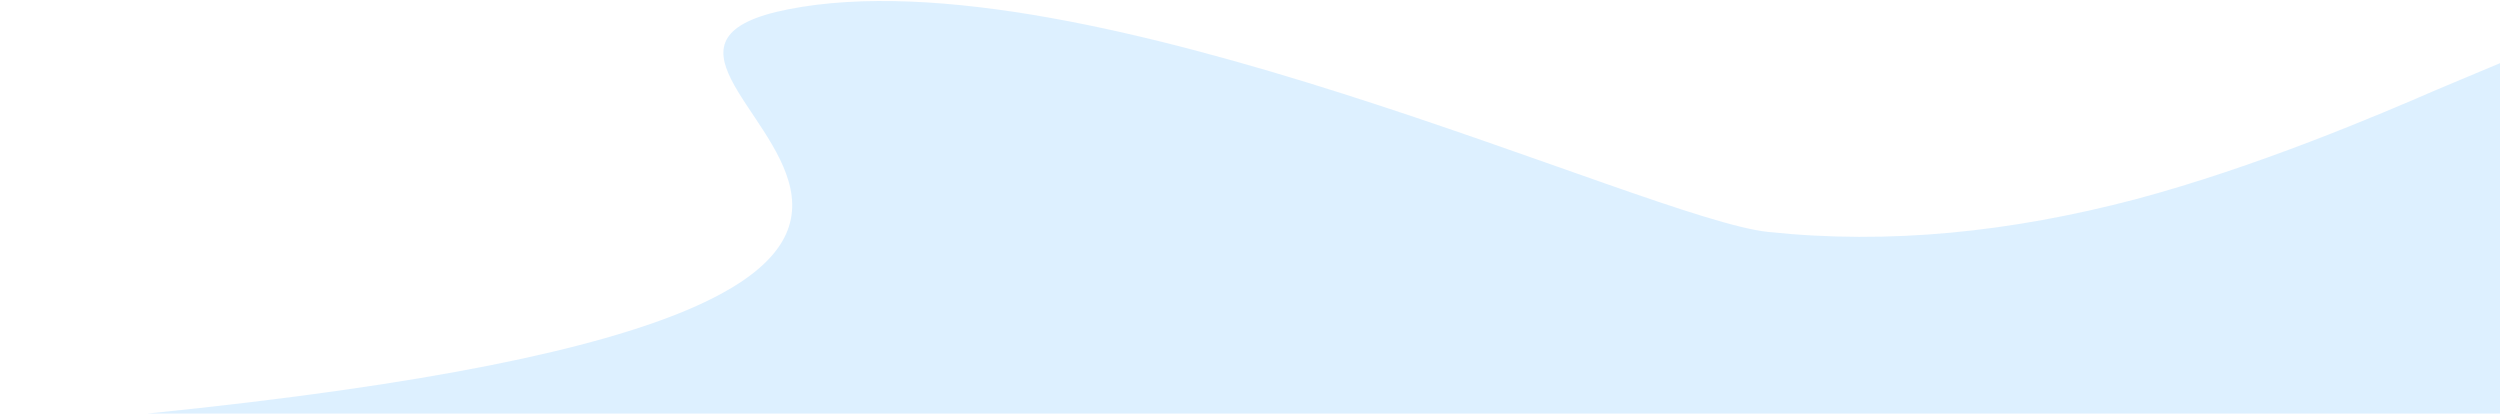 <svg width="1475" height="244" viewBox="0 0 1475 244" fill="none" xmlns="http://www.w3.org/2000/svg">
<path d="M465 5.5C301.619 37.715 758 176 87 244L0 244H178.864H395.517H610.91H827.562H1042.95H1259.61H1438.47H1475V37.278L1438.47 52.591C1403.2 67.904 1331.4 98.529 1259.61 117.67C1186.55 136.811 1114.75 144.467 1042.95 136.811C971.157 129.155 639.732 -28.954 465 5.5Z" fill="#BDE3FF" fill-opacity="0.5"/>
</svg>
